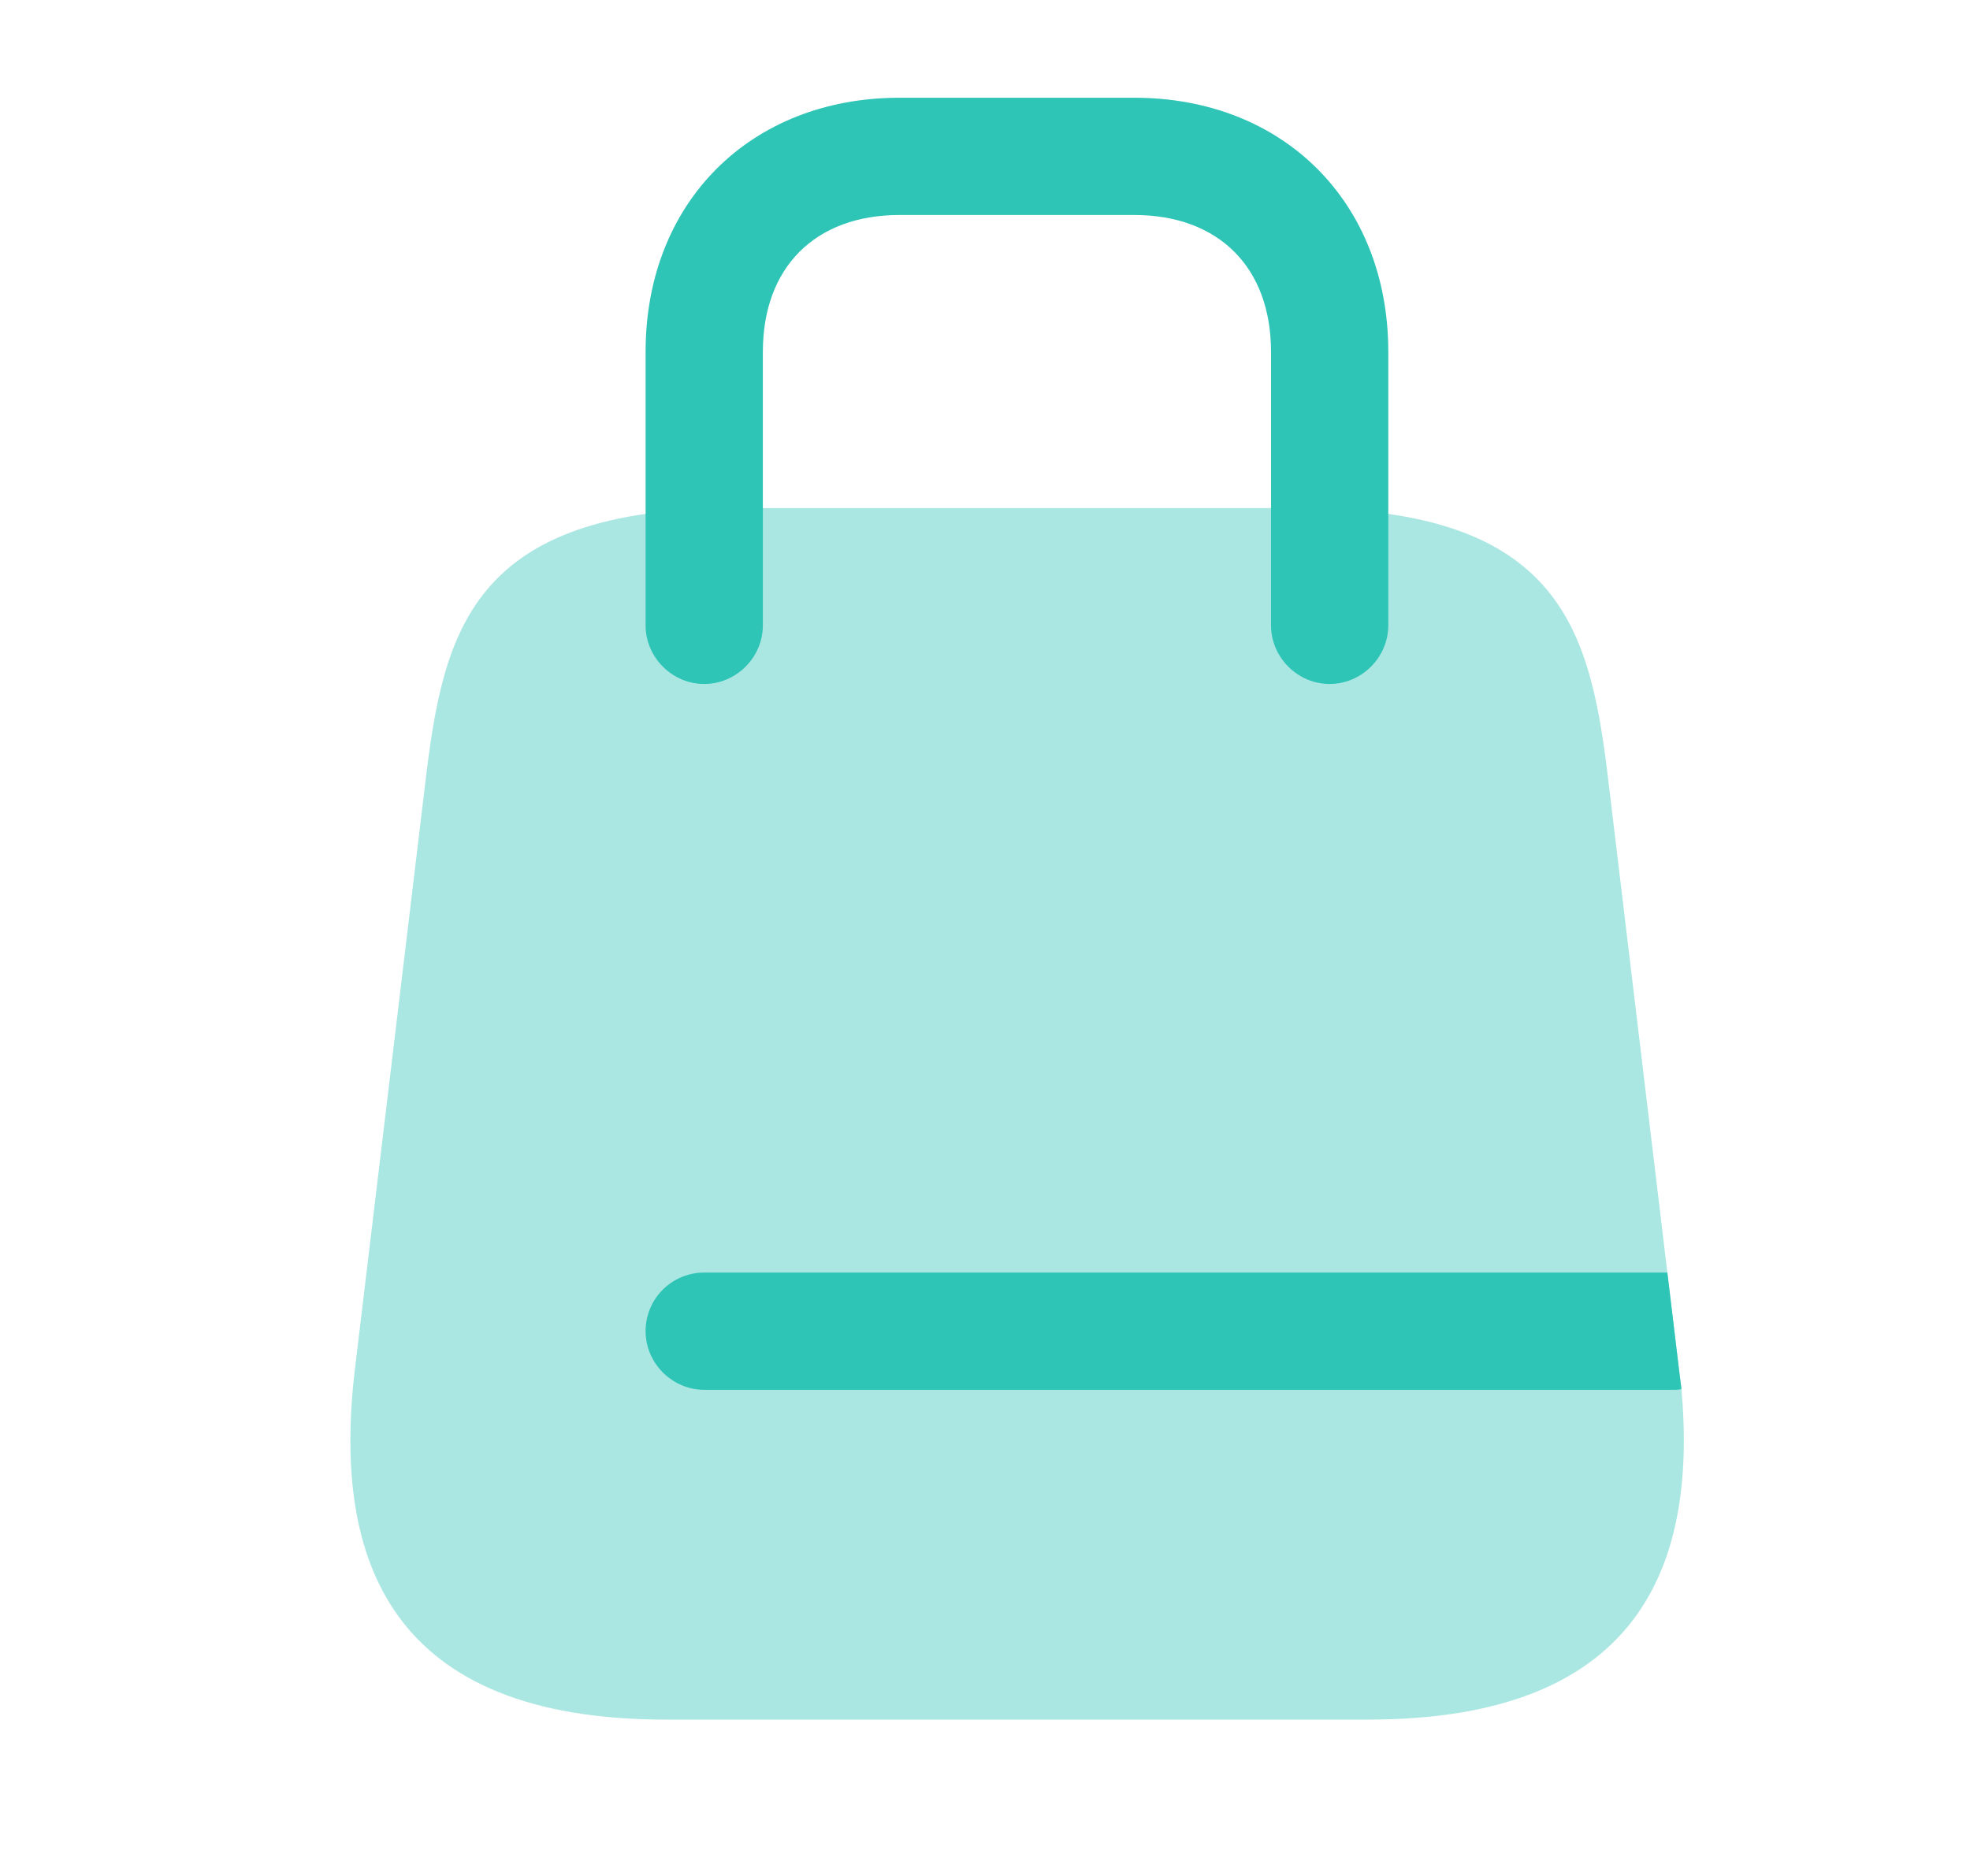 <svg width="21" height="20" viewBox="0 0 21 20" fill="none" xmlns="http://www.w3.org/2000/svg">
<path opacity="0.4" d="M14.582 18.333H7.099C4.174 18.333 3.54 16.658 3.782 14.608L4.532 8.358C4.724 6.742 5.007 5.417 7.84 5.417H13.84C16.674 5.417 16.957 6.742 17.149 8.358L17.774 13.567L17.899 14.608C17.907 14.675 17.915 14.742 17.924 14.808C18.099 16.767 17.415 18.333 14.582 18.333Z" fill="#2EC4B6"/>
<path d="M14.174 7.292C13.832 7.292 13.549 7.008 13.549 6.667V3.75C13.549 2.85 12.99 2.292 12.09 2.292H9.59C8.69 2.292 8.132 2.85 8.132 3.75V6.667C8.132 7.008 7.849 7.292 7.507 7.292C7.165 7.292 6.882 7.008 6.882 6.667V3.75C6.882 2.158 7.999 1.042 9.59 1.042H12.09C13.682 1.042 14.799 2.158 14.799 3.75V6.667C14.799 7.008 14.515 7.292 14.174 7.292Z" fill="#2EC4B6"/>
<path d="M17.924 14.808C17.899 14.817 17.874 14.817 17.849 14.817H7.507C7.165 14.817 6.882 14.533 6.882 14.192C6.882 13.842 7.165 13.567 7.507 13.567H17.774L17.899 14.608C17.907 14.675 17.915 14.742 17.924 14.808Z" fill="#2EC4B6"/>
</svg>
